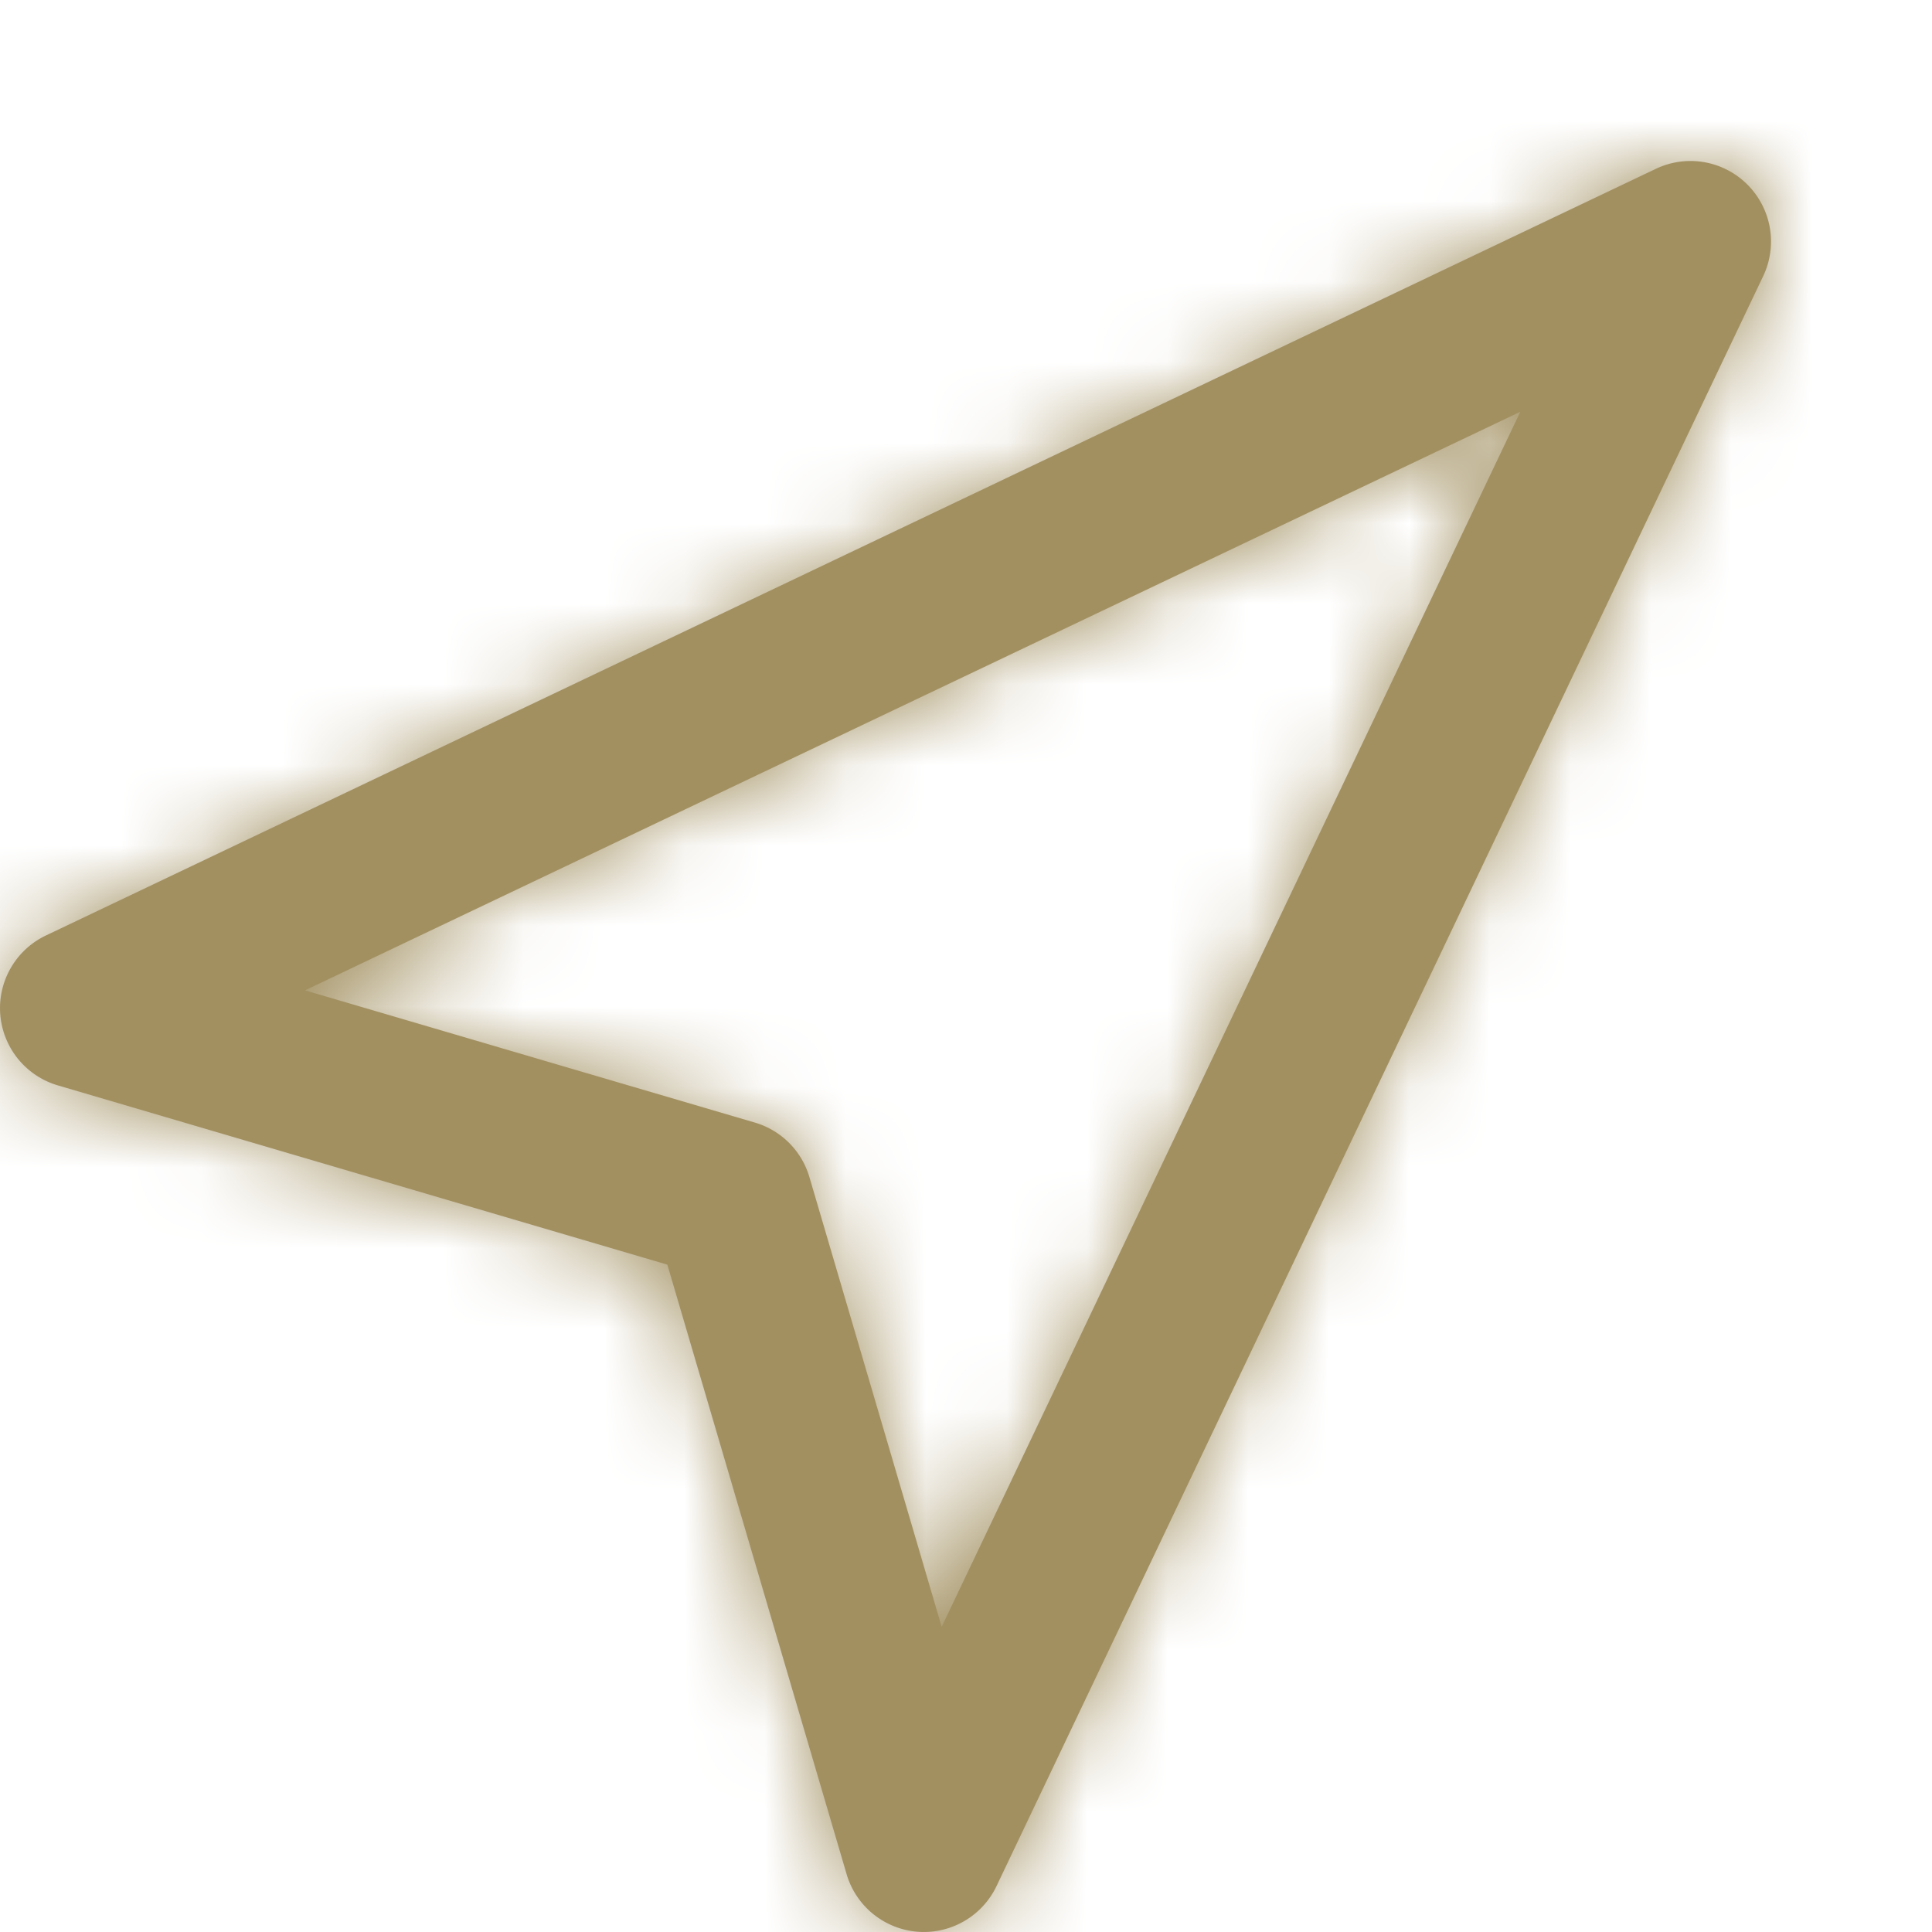 <svg width="24" height="24" fill="none" xmlns="http://www.w3.org/2000/svg"><path fill-rule="evenodd" clip-rule="evenodd" d="M21.707 2.293a1 1 0 01.196 1.137l-9.524 20a1 1 0 01-1.862-.148L8.29 15.71.718 13.483a1 1 0 01-.148-1.862l20-9.524a1 1 0 011.137.196zM3.791 12.303l5.586 1.642a1 1 0 01.678.678l1.643 5.586 7.188-15.094L3.79 12.302z" fill="#A29061"/><mask id="a" style="mask-type:alpha" maskUnits="userSpaceOnUse" x="0" y="2" width="22" height="22"><path fill-rule="evenodd" clip-rule="evenodd" d="M21.707 2.293a1 1 0 01.196 1.137l-9.524 20a1 1 0 01-1.862-.148L8.29 15.71.718 13.483a1 1 0 01-.148-1.862l20-9.524a1 1 0 011.137.196zM3.791 12.303l5.586 1.642a1 1 0 01.678.678l1.643 5.586 7.188-15.094L3.79 12.302z" fill="#000"/></mask><g mask="url(#a)"><path fill="#A29061" d="M-1 1h24v24H-1z"/></g></svg>